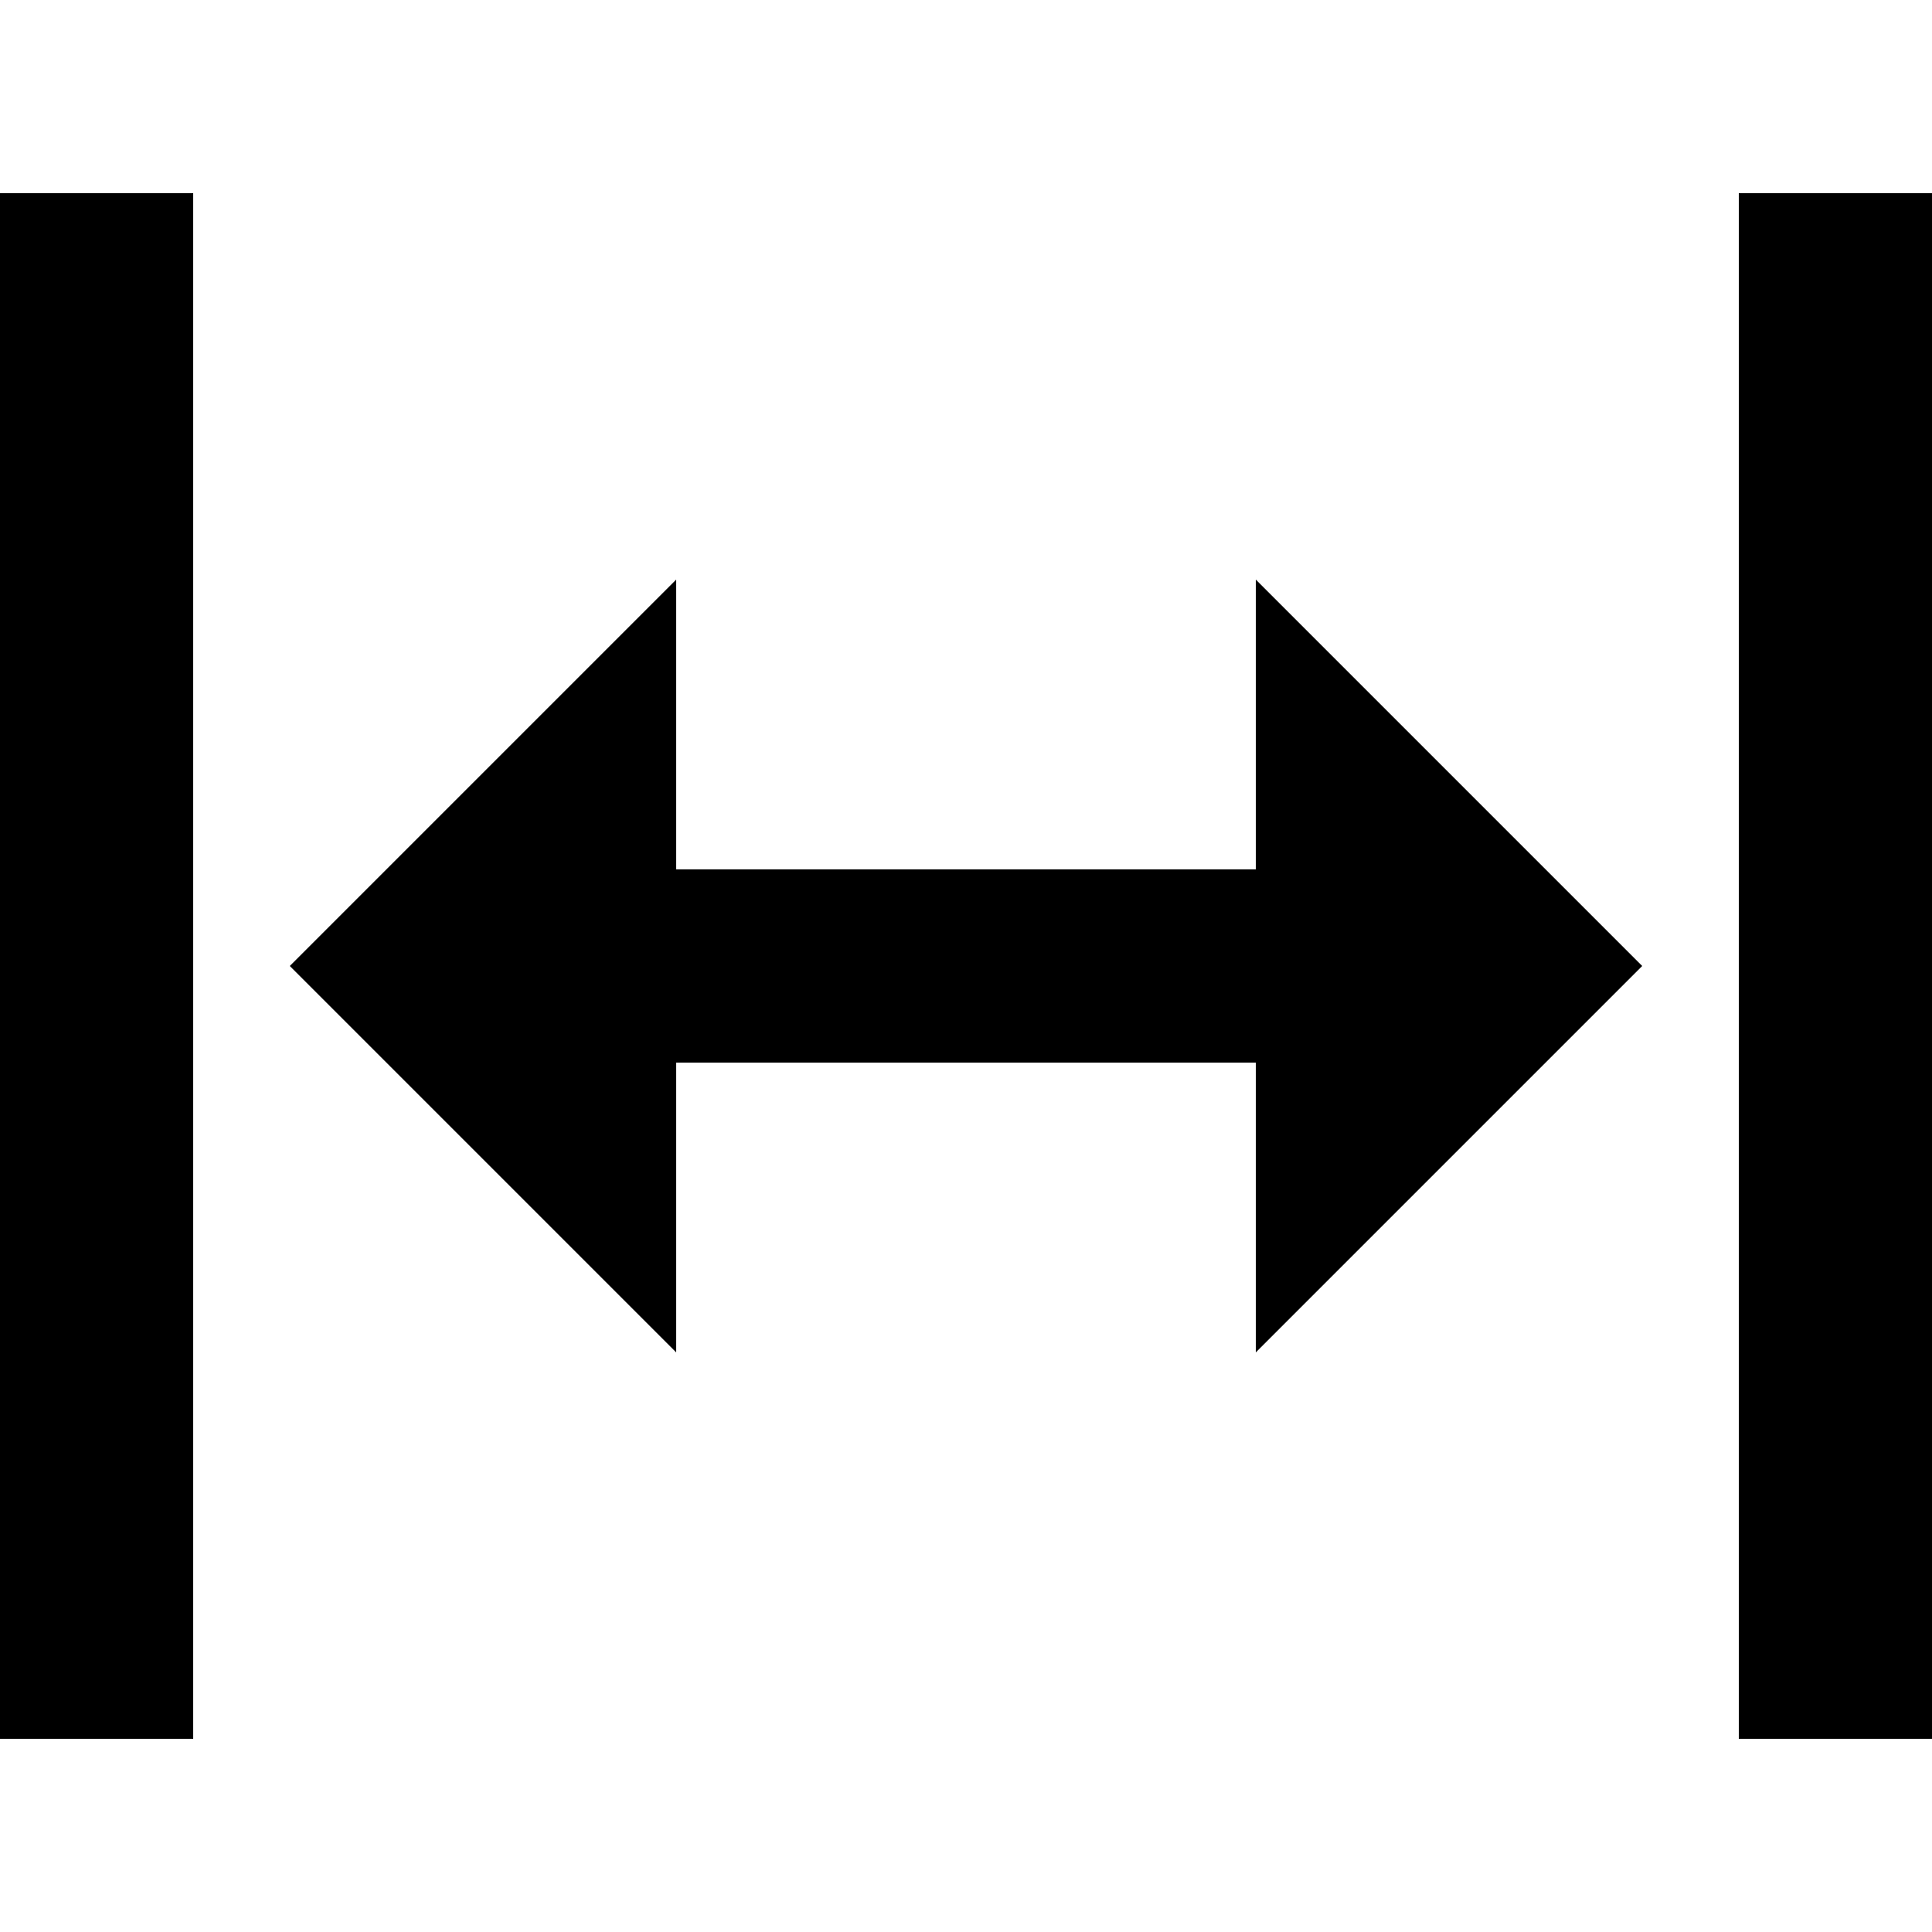 <?xml version="1.0" encoding="UTF-8"?><!DOCTYPE svg PUBLIC "-//W3C//DTD SVG 1.1//EN" "http://www.w3.org/Graphics/SVG/1.1/DTD/svg11.dtd"><svg xmlns="http://www.w3.org/2000/svg" xmlns:xlink="http://www.w3.org/1999/xlink" version="1.1" id="mdi-arrow-expand-horizontal" width="24" height="24" viewBox="2 2 20 20"><path d="M9,11H15V8L19,12L15,16V13H9V16L5,12L9,8V11M2,20V4H4V20H2M20,20V4H22V20H20Z" /></svg>